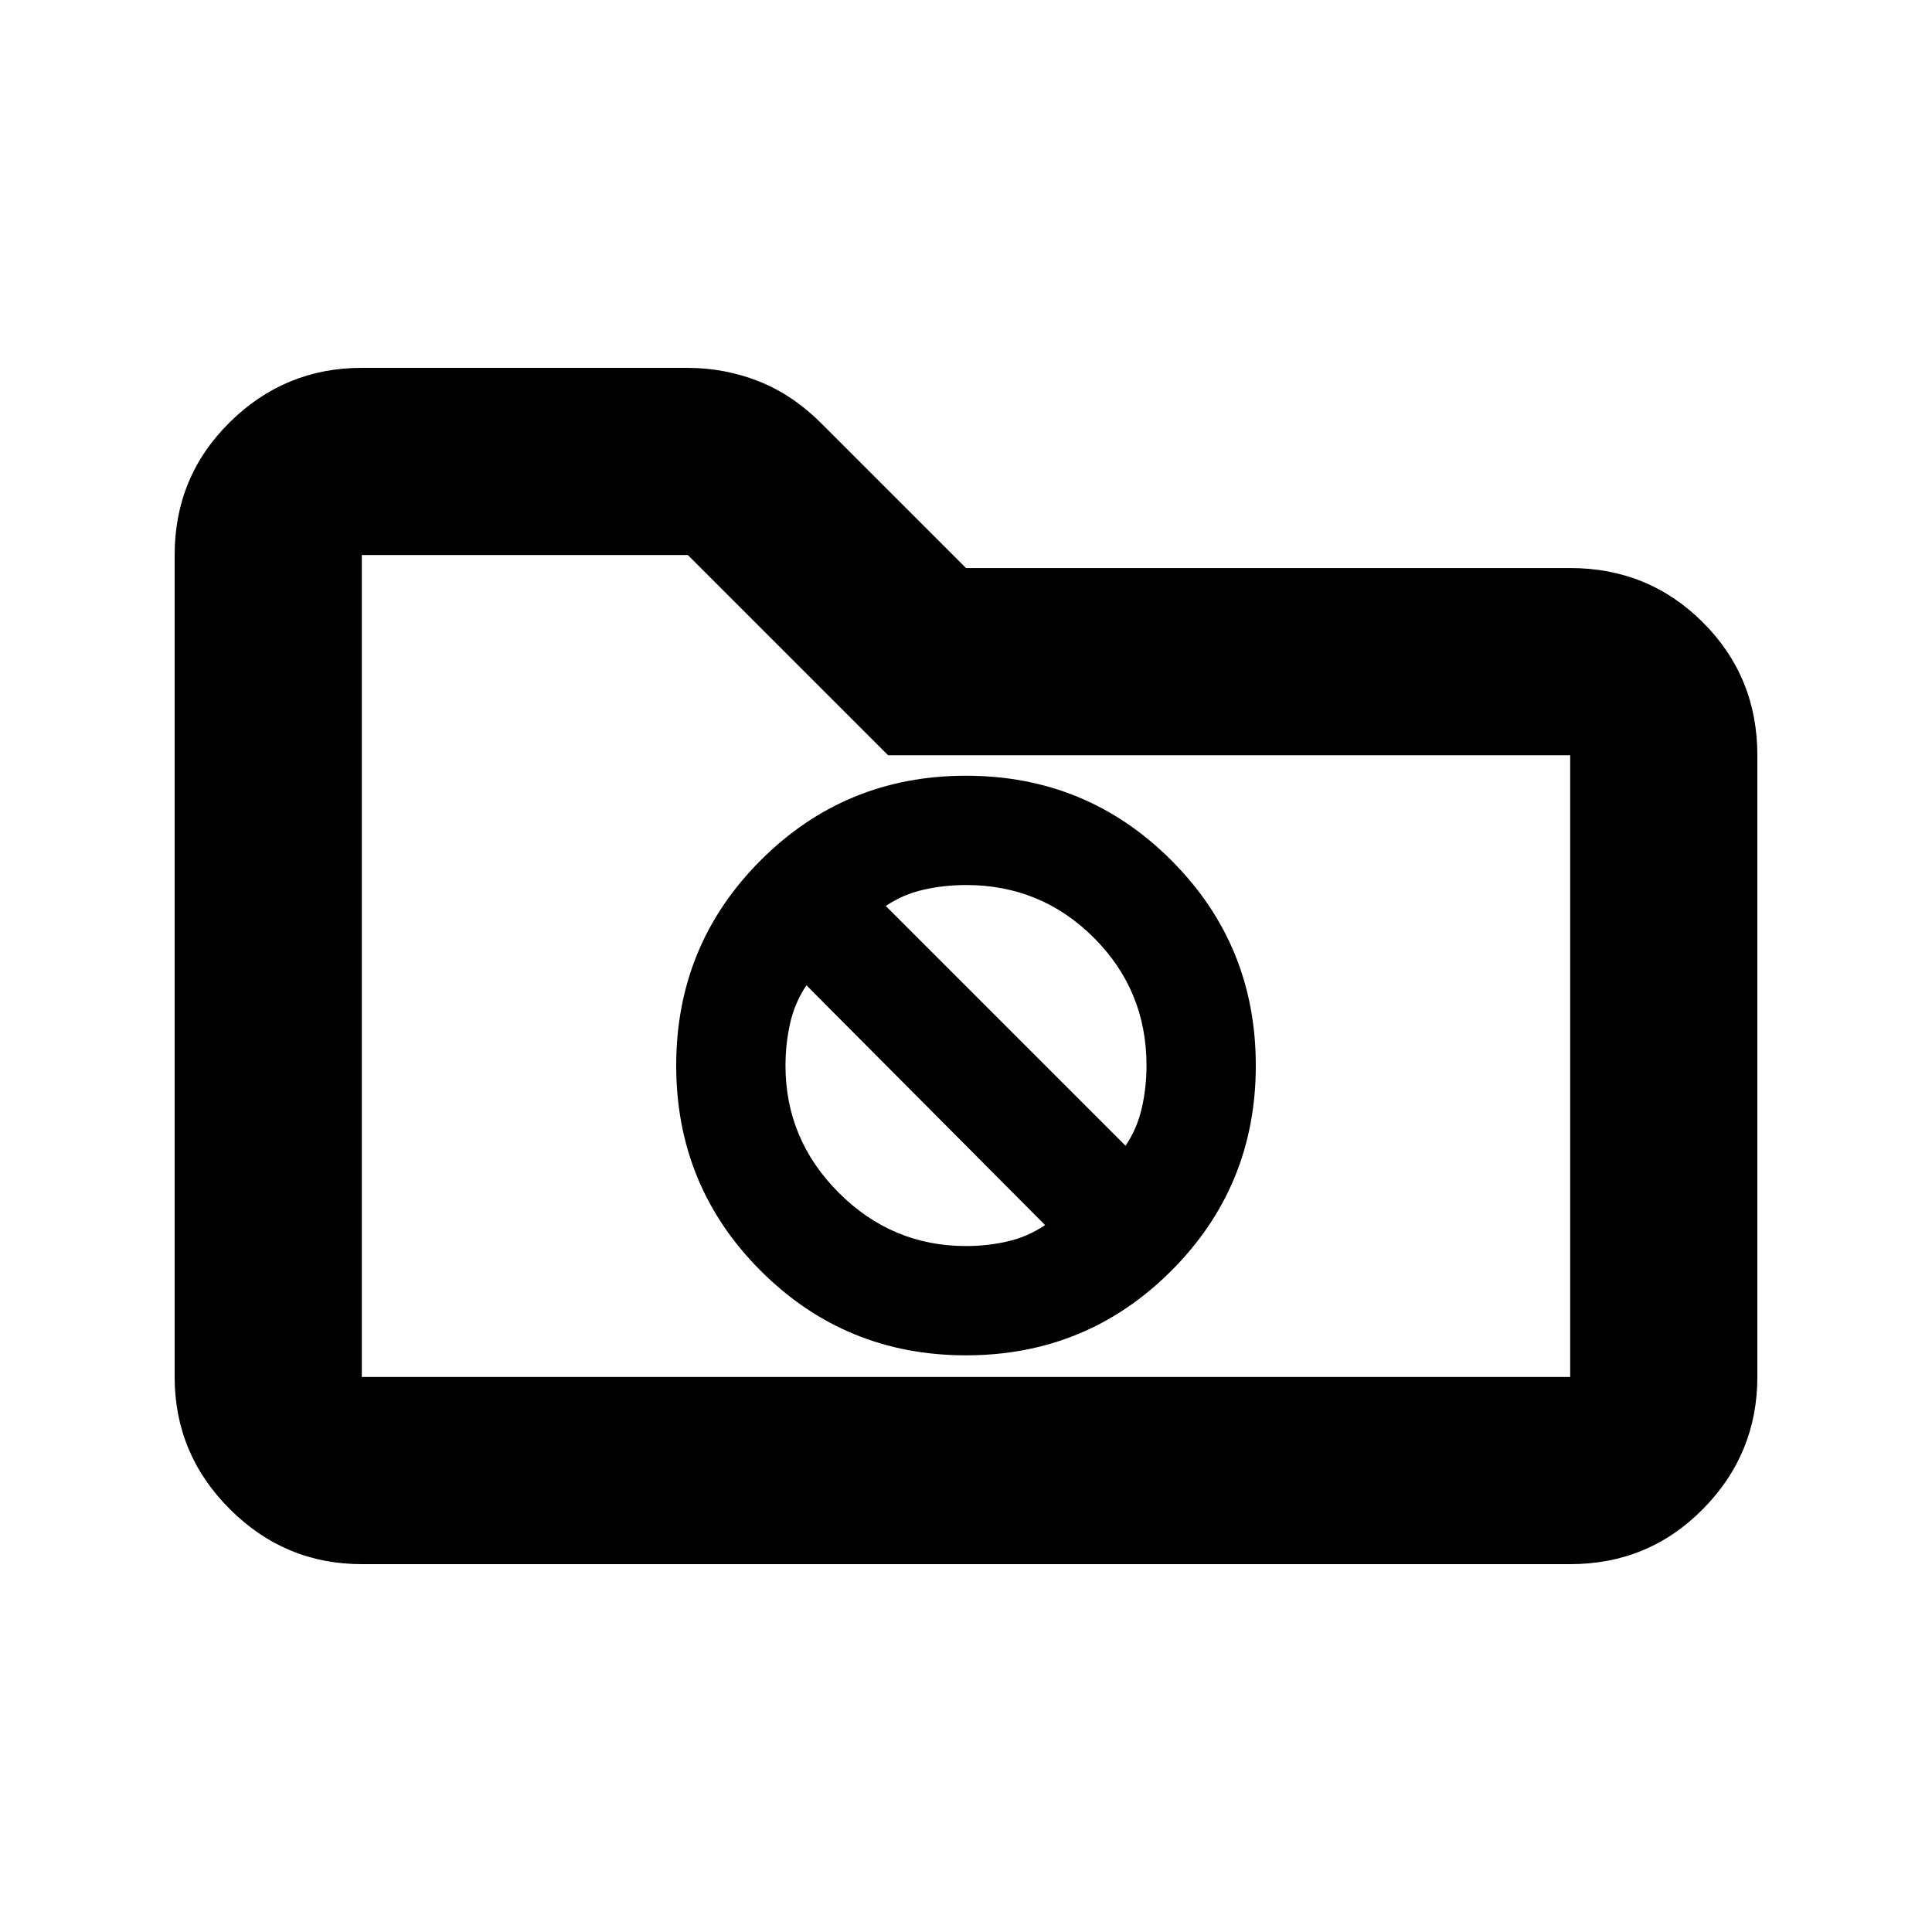 <svg xmlns="http://www.w3.org/2000/svg" height="20" viewBox="0 -960 960 960" width="20"><path d="M179.783-182.782q-38.242 0-65.622-27.379-27.38-27.38-27.38-65.622v-408.434q0-38.942 27.38-65.972 27.38-27.029 65.622-27.029h161.641q18.718 0 35.681 6.717 16.962 6.718 31.33 21.196L480-677.74h300.217q38.942 0 65.972 27.03 27.029 27.029 27.029 65.972v308.955q0 38.242-27.029 65.622-27.03 27.379-65.972 27.379H179.783Zm0-93.001h600.434v-308.955H441.26l-99.478-99.479H179.783v408.434Zm0 0v-408.434V-275.783ZM480-286.543q60 0 102-42t42-102q0-60-42-102t-102-42q-60 0-102 42t-42 102q0 60 42 102t102 42Zm-39.869-223.283q8.609-5.804 18.878-8.108 10.27-2.304 20.991-2.304 37.333 0 63.514 26.181 26.181 26.181 26.181 63.514 0 10.721-2.304 20.99-2.304 10.27-8.109 18.879L440.131-509.826ZM480-340.848q-36.733 0-63.214-26.481t-26.481-63.214q0-10.721 2.304-20.991t8.109-18.878l118.586 119.151q-8.609 5.804-18.596 8.109-9.987 2.304-20.708 2.304Z"/></svg>